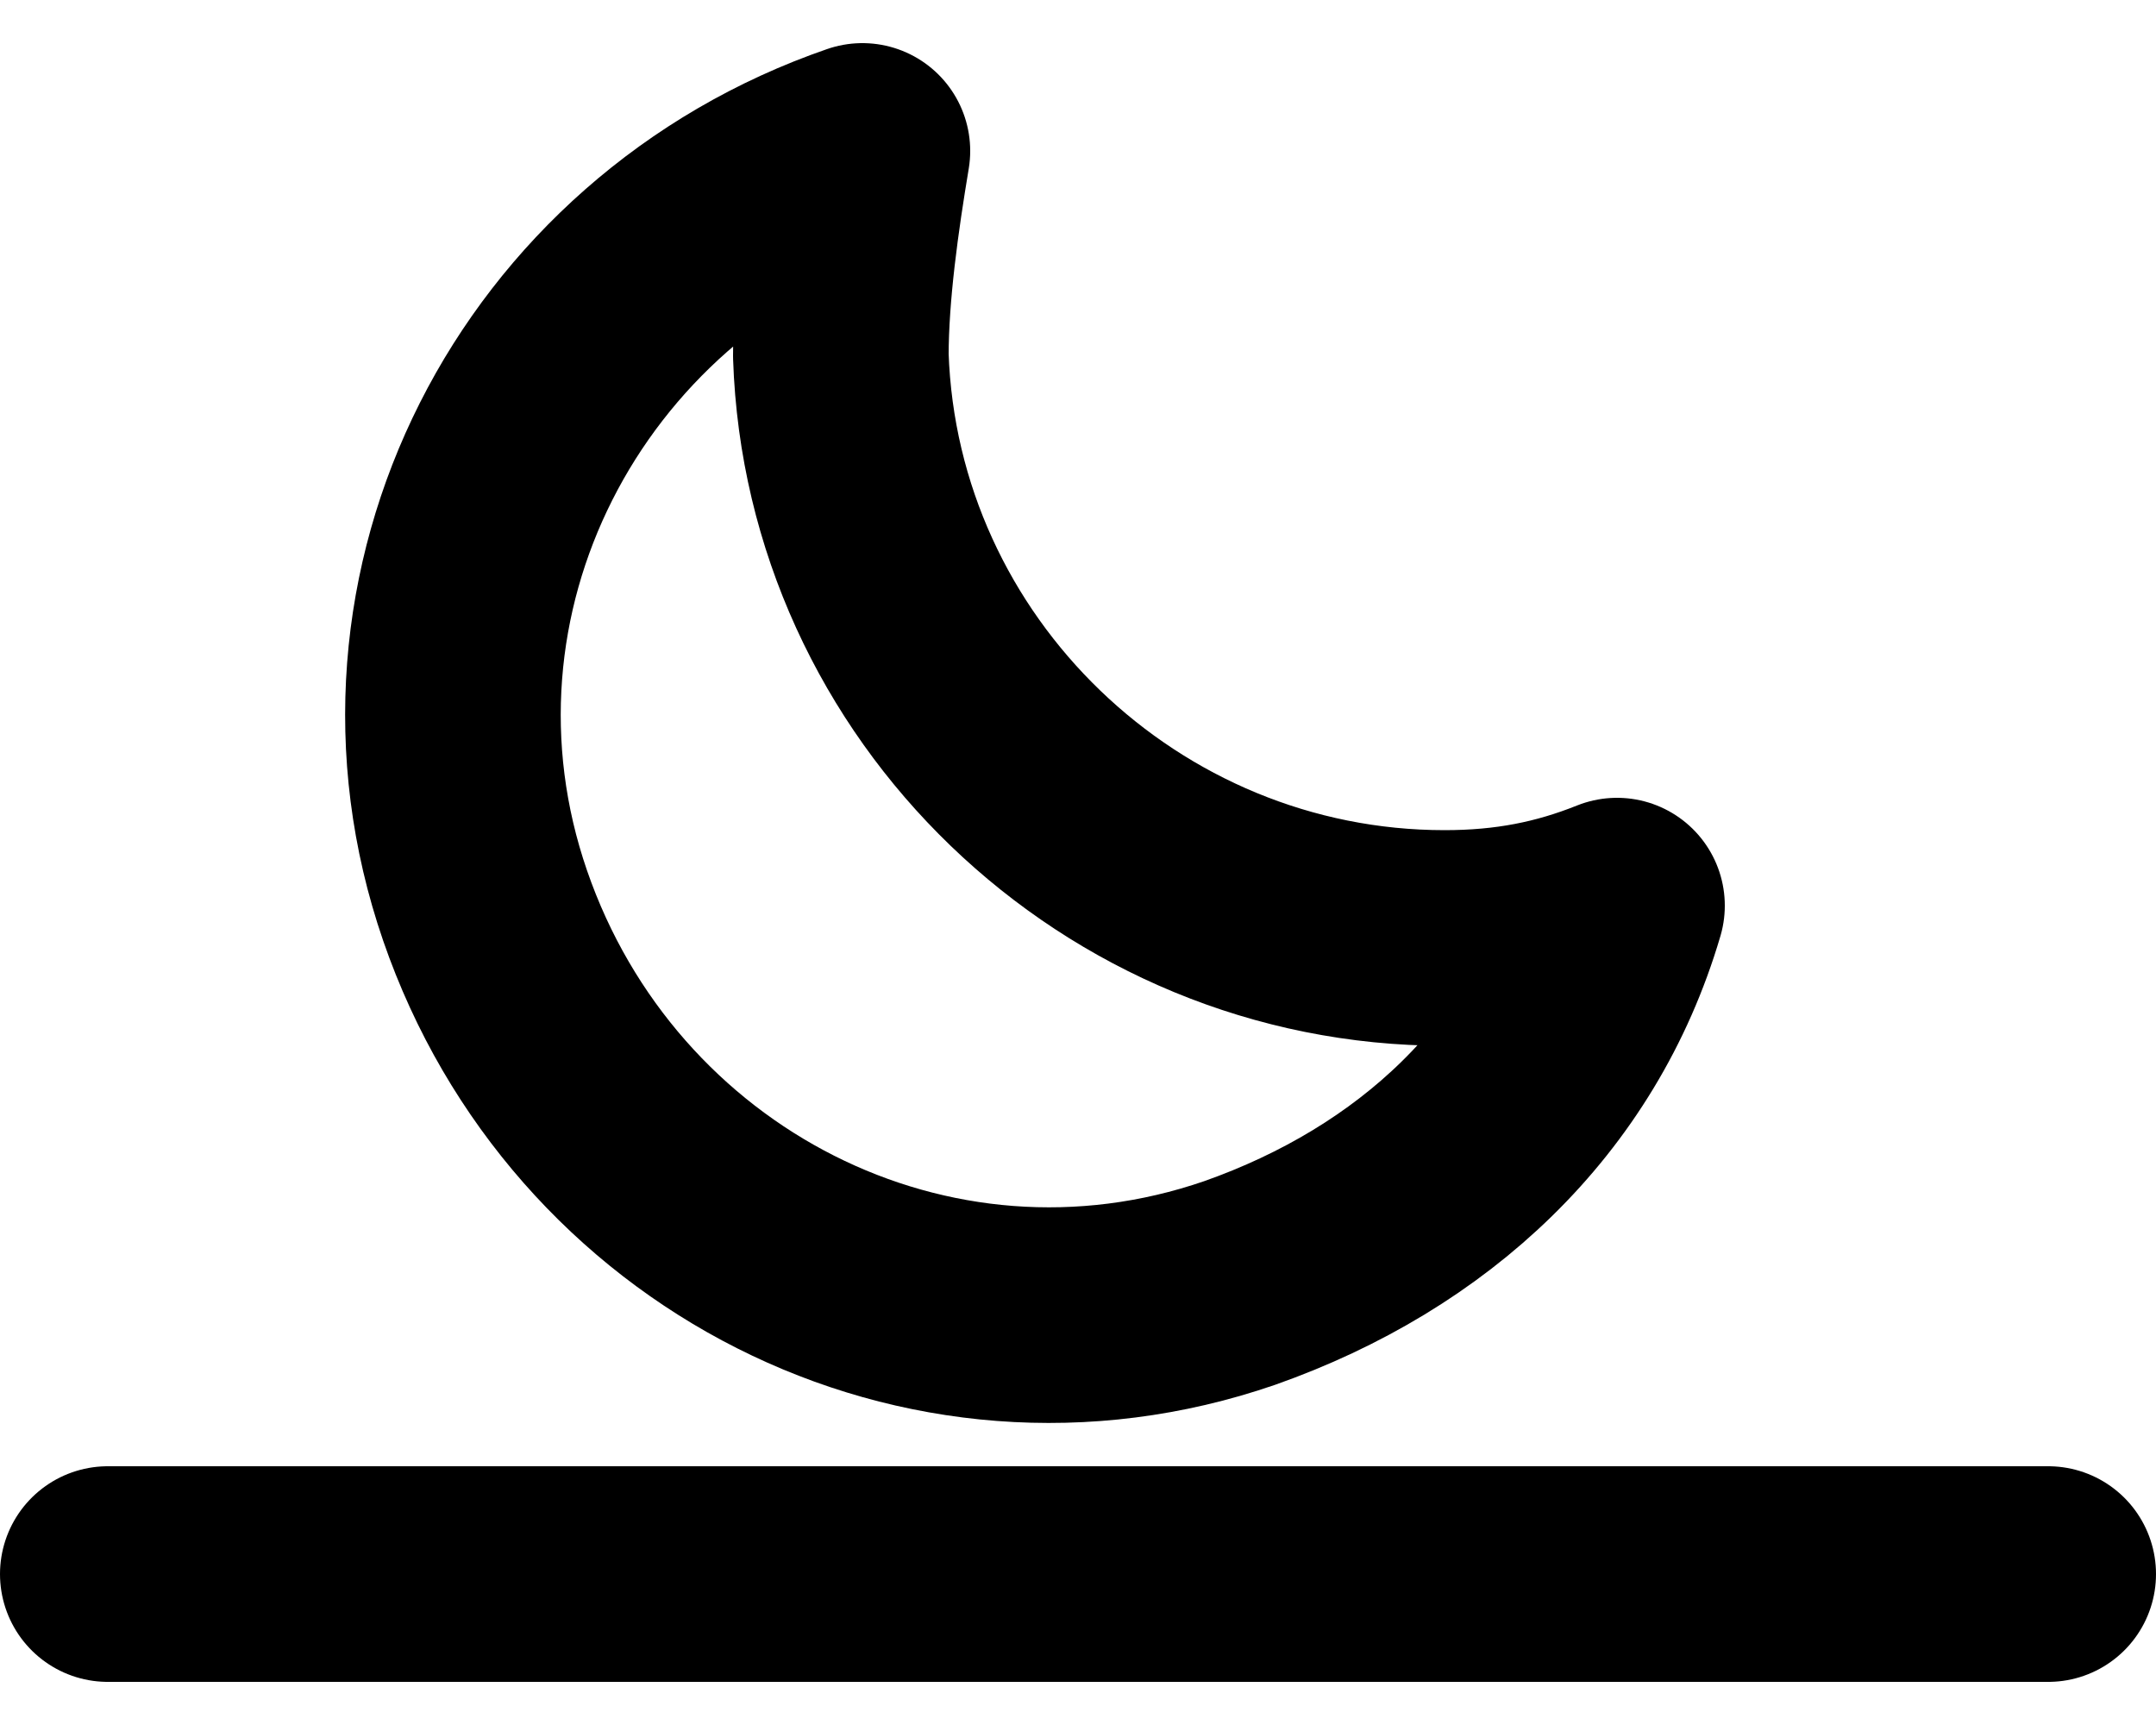 <svg viewBox="0 0 20 16" xmlns="http://www.w3.org/2000/svg"><path d="M1 14.6h18m-5.6-5.9c-3 0-5.5-2.4-5.6-5.4 0-.6.1-1.3.2-1.9-2.9 1-4.5 4.1-3.5 7 1 2.9 4.1 4.5 7 3.5 1.7-.6 3-1.8 3.5-3.5-.5.2-1 .3-1.6.3z" fill="none" stroke="currentColor" stroke-width="2" stroke-linecap="round" stroke-linejoin="round"/></svg>